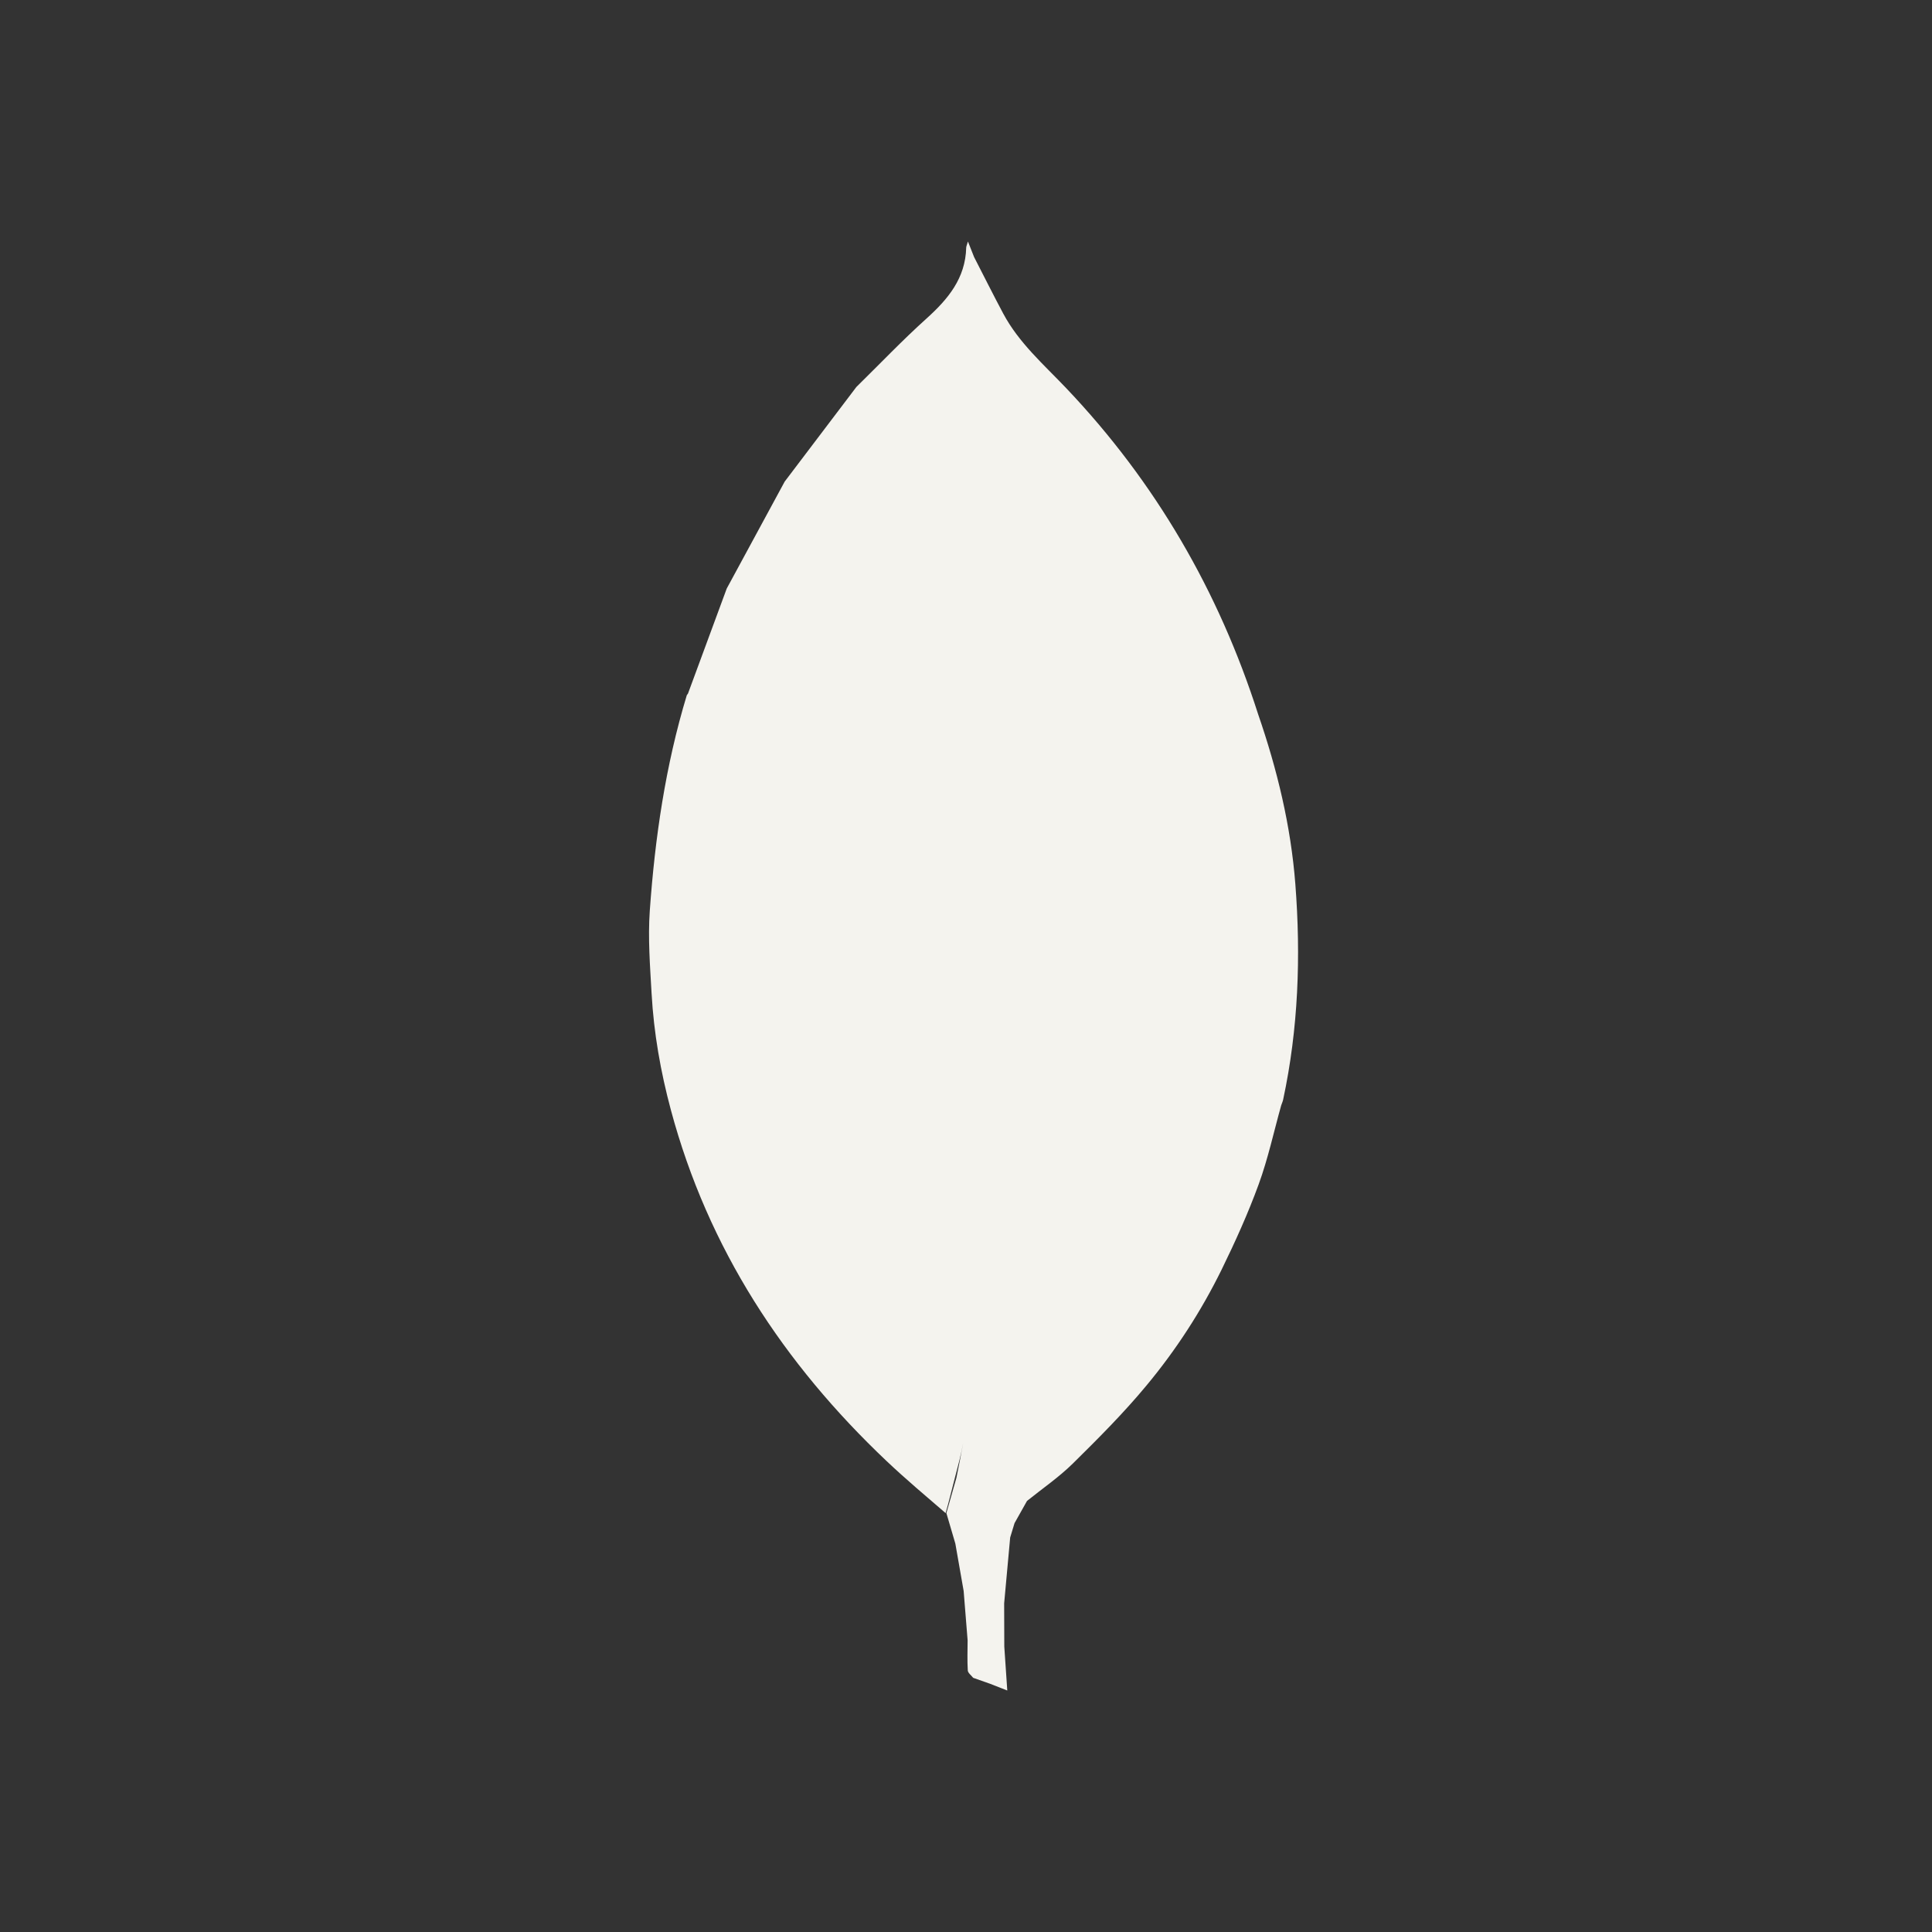 <svg width="128" height="128" viewBox="0 0 128 128" fill="none" xmlns="http://www.w3.org/2000/svg">
<rect x="0" y="0" width="128" height="128" fill="#333333" stroke="none"/>
<path fill-rule="evenodd" clip-rule="evenodd" d="M85.82 58.575C85.522 54.708 84.616 50.978 83.356 47.324C80.745 39.166 76.555 31.945 70.654 25.732C69.162 24.161 67.502 22.721 66.462 20.766C65.803 19.529 65.176 18.275 64.535 17.028L64.129 16C64.06 16.236 64.017 16.32 64.014 16.404C63.962 18.437 62.814 19.815 61.385 21.102C59.778 22.549 58.282 24.121 56.737 25.638L51.988 31.906C50.707 34.268 49.428 36.63 48.148 38.992L45.581 45.95L45.503 46.058C44.09 50.715 43.393 55.504 43.05 60.34C42.922 62.158 43.068 64.002 43.17 65.83C43.316 68.442 43.768 71.01 44.447 73.537C46.911 82.72 51.912 90.336 58.748 96.808C60.019 98.01 61.323 99.103 62.649 100.247C62.876 99.468 63.057 98.689 63.263 97.91C63.469 97.134 63.678 96.362 63.817 95.583C63.677 96.362 63.52 97.134 63.365 97.91L62.7 100.247L63.294 102.267L63.844 105.403L64.107 108.676C64.104 109.34 64.078 110.006 64.118 110.67C64.128 110.84 64.35 110.996 64.474 111.159L65.581 111.549L66.735 112L66.537 109.091L66.528 106.226L66.927 101.861L67.216 100.911L68.042 99.441C69.063 98.618 70.158 97.87 71.087 96.954C72.769 95.295 74.447 93.615 75.952 91.799C77.911 89.446 79.584 86.866 80.935 84.116C81.838 82.271 82.688 80.39 83.391 78.463C84.011 76.764 84.394 74.978 84.883 73.231C84.926 73.105 84.984 72.981 85.012 72.853C86.021 68.137 86.191 63.373 85.82 58.575Z" fill="#F4F3EE"/>
</svg>
